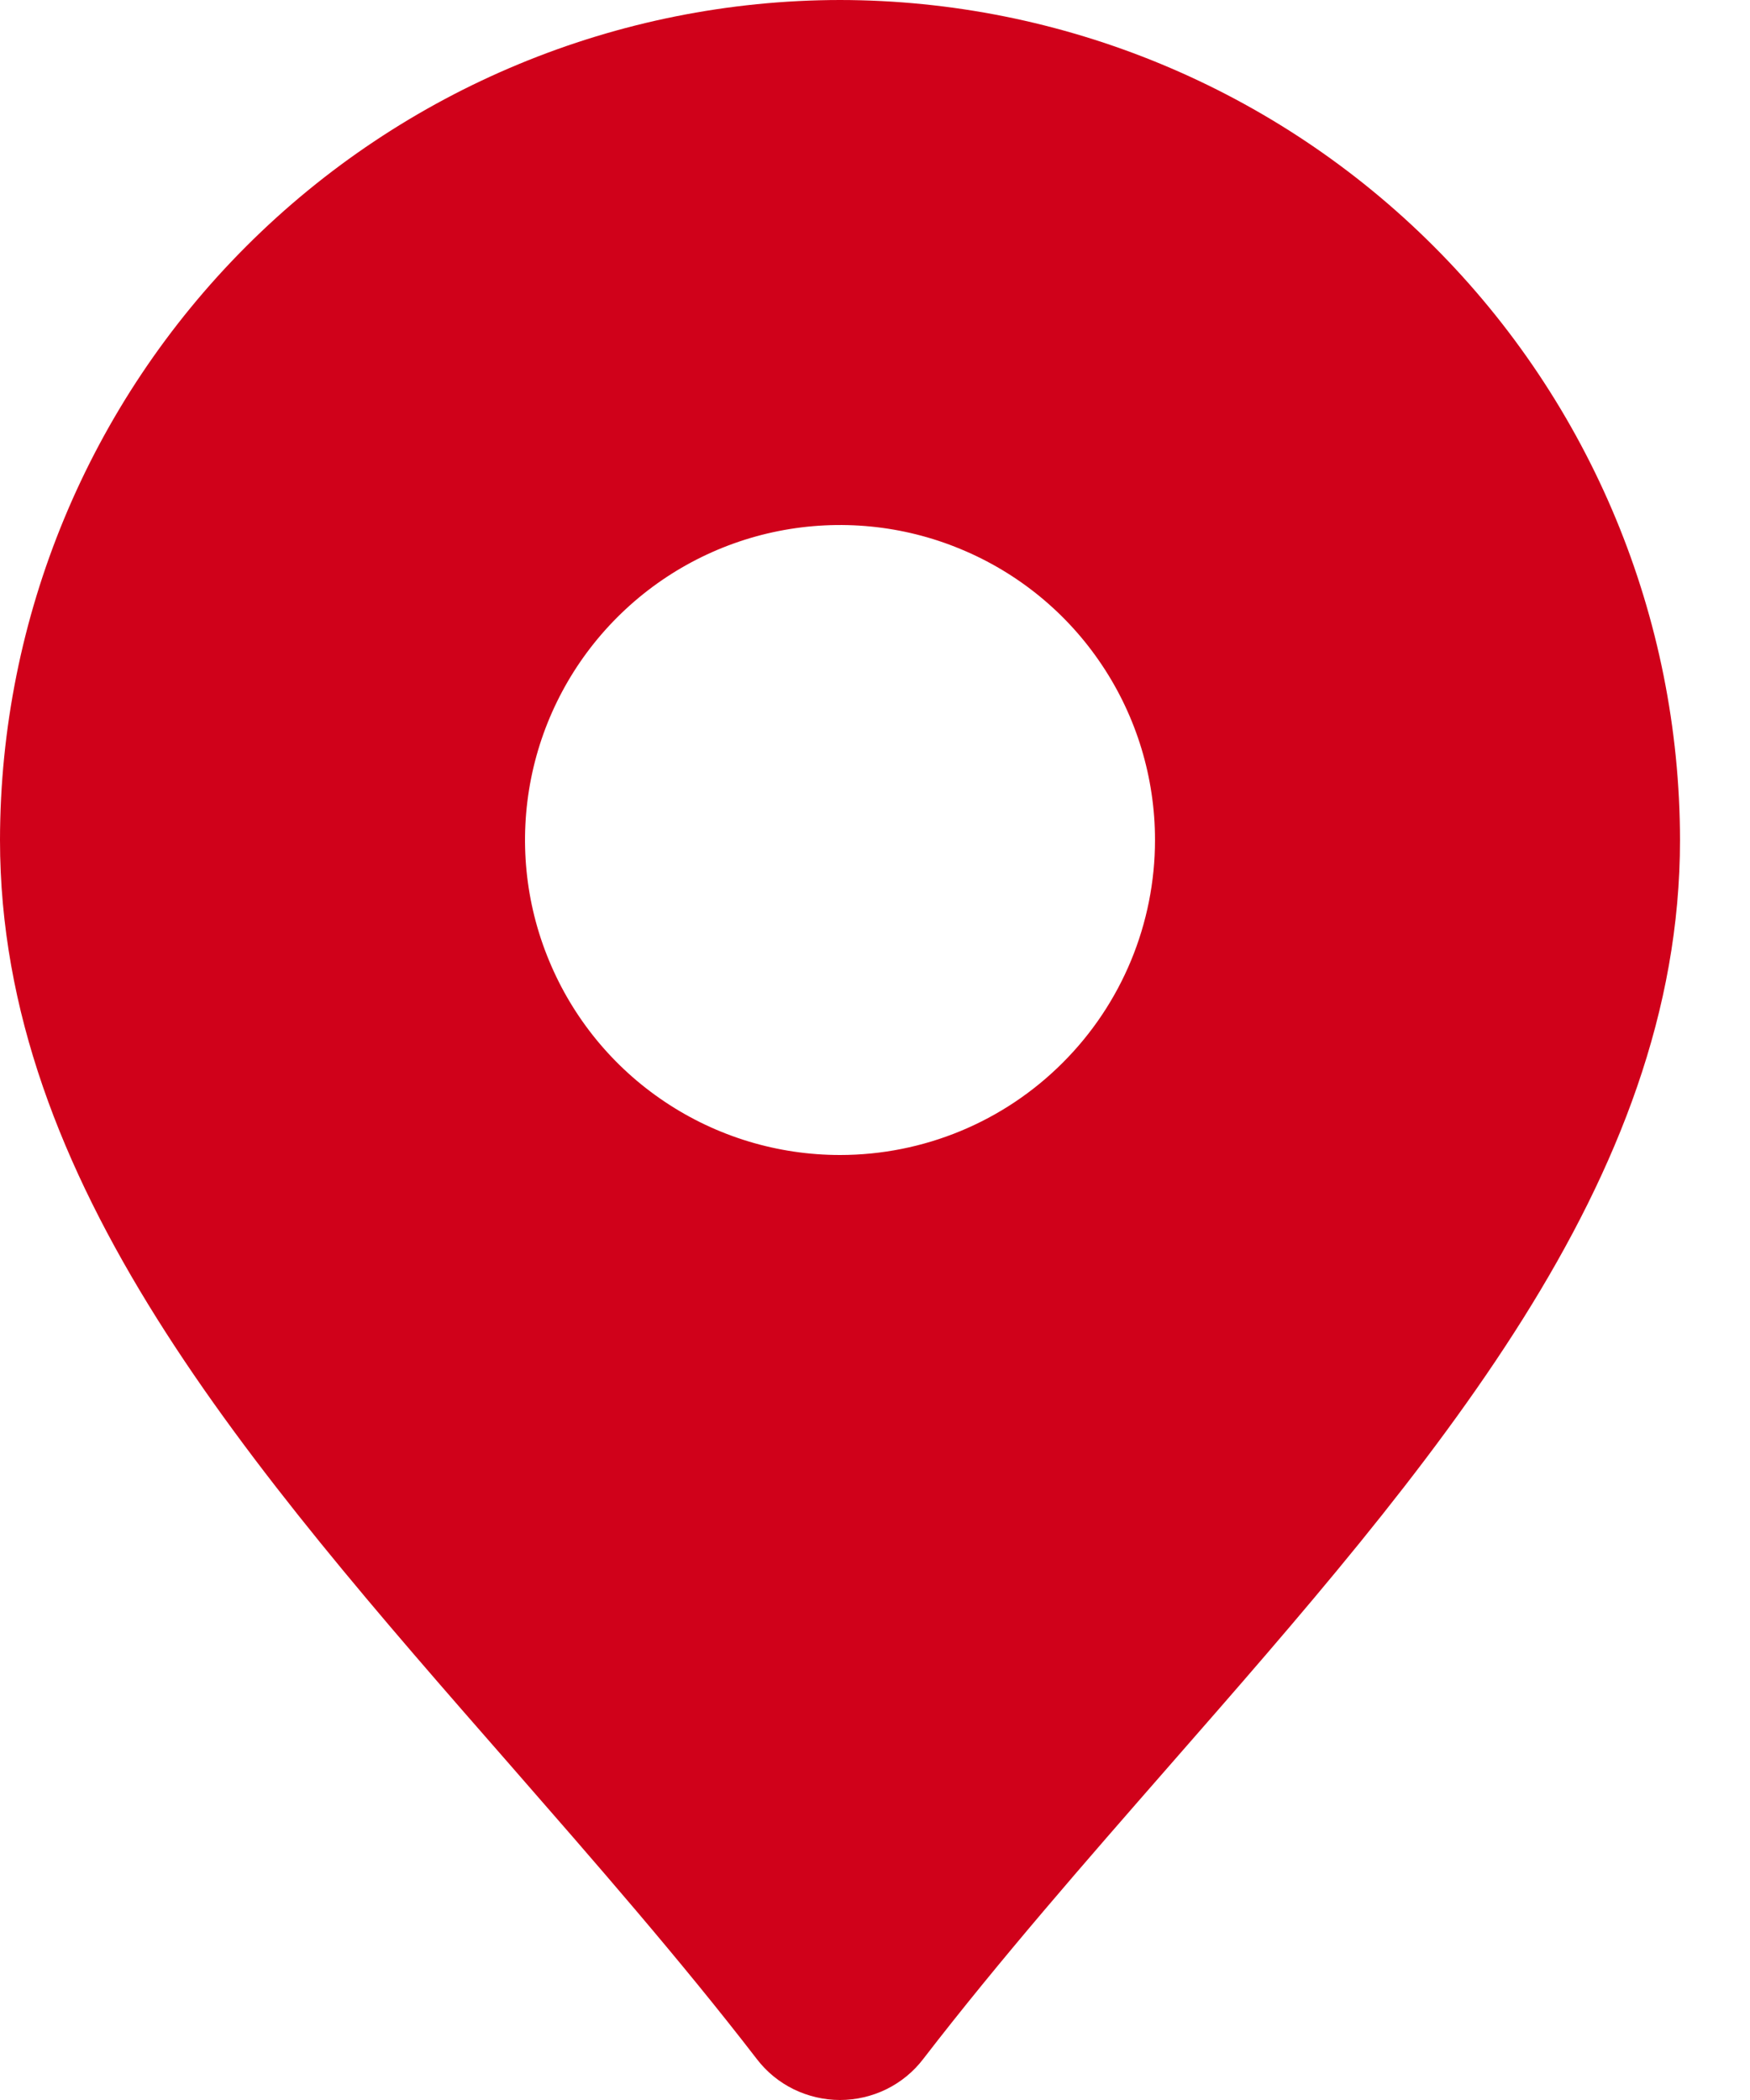 <svg width="15" height="18" viewBox="0 0 15 18" fill="none" xmlns="http://www.w3.org/2000/svg">
<path d="M7.2 0C5.291 0.002 3.461 0.761 2.111 2.111C0.761 3.461 0.002 5.291 0 7.2C0 10.13 2.127 12.562 4.38 15.137C5.092 15.953 5.83 16.796 6.487 17.649C6.571 17.759 6.679 17.847 6.803 17.908C6.927 17.968 7.062 18 7.2 18C7.338 18 7.474 17.968 7.597 17.908C7.721 17.847 7.829 17.759 7.913 17.649C8.57 16.796 9.308 15.953 10.021 15.137C12.274 12.562 14.4 10.13 14.4 7.2C14.398 5.291 13.639 3.461 12.289 2.111C10.939 0.761 9.109 0.002 7.2 0ZM7.2 9.9C6.666 9.9 6.144 9.742 5.7 9.445C5.256 9.149 4.91 8.727 4.706 8.233C4.501 7.74 4.448 7.197 4.552 6.673C4.656 6.15 4.913 5.669 5.291 5.291C5.669 4.913 6.15 4.656 6.673 4.552C7.197 4.448 7.74 4.501 8.233 4.706C8.727 4.91 9.149 5.256 9.445 5.7C9.742 6.144 9.9 6.666 9.9 7.2C9.9 7.916 9.616 8.603 9.109 9.109C8.603 9.616 7.916 9.9 7.2 9.9Z" fill="#D0011A"/>
</svg>
